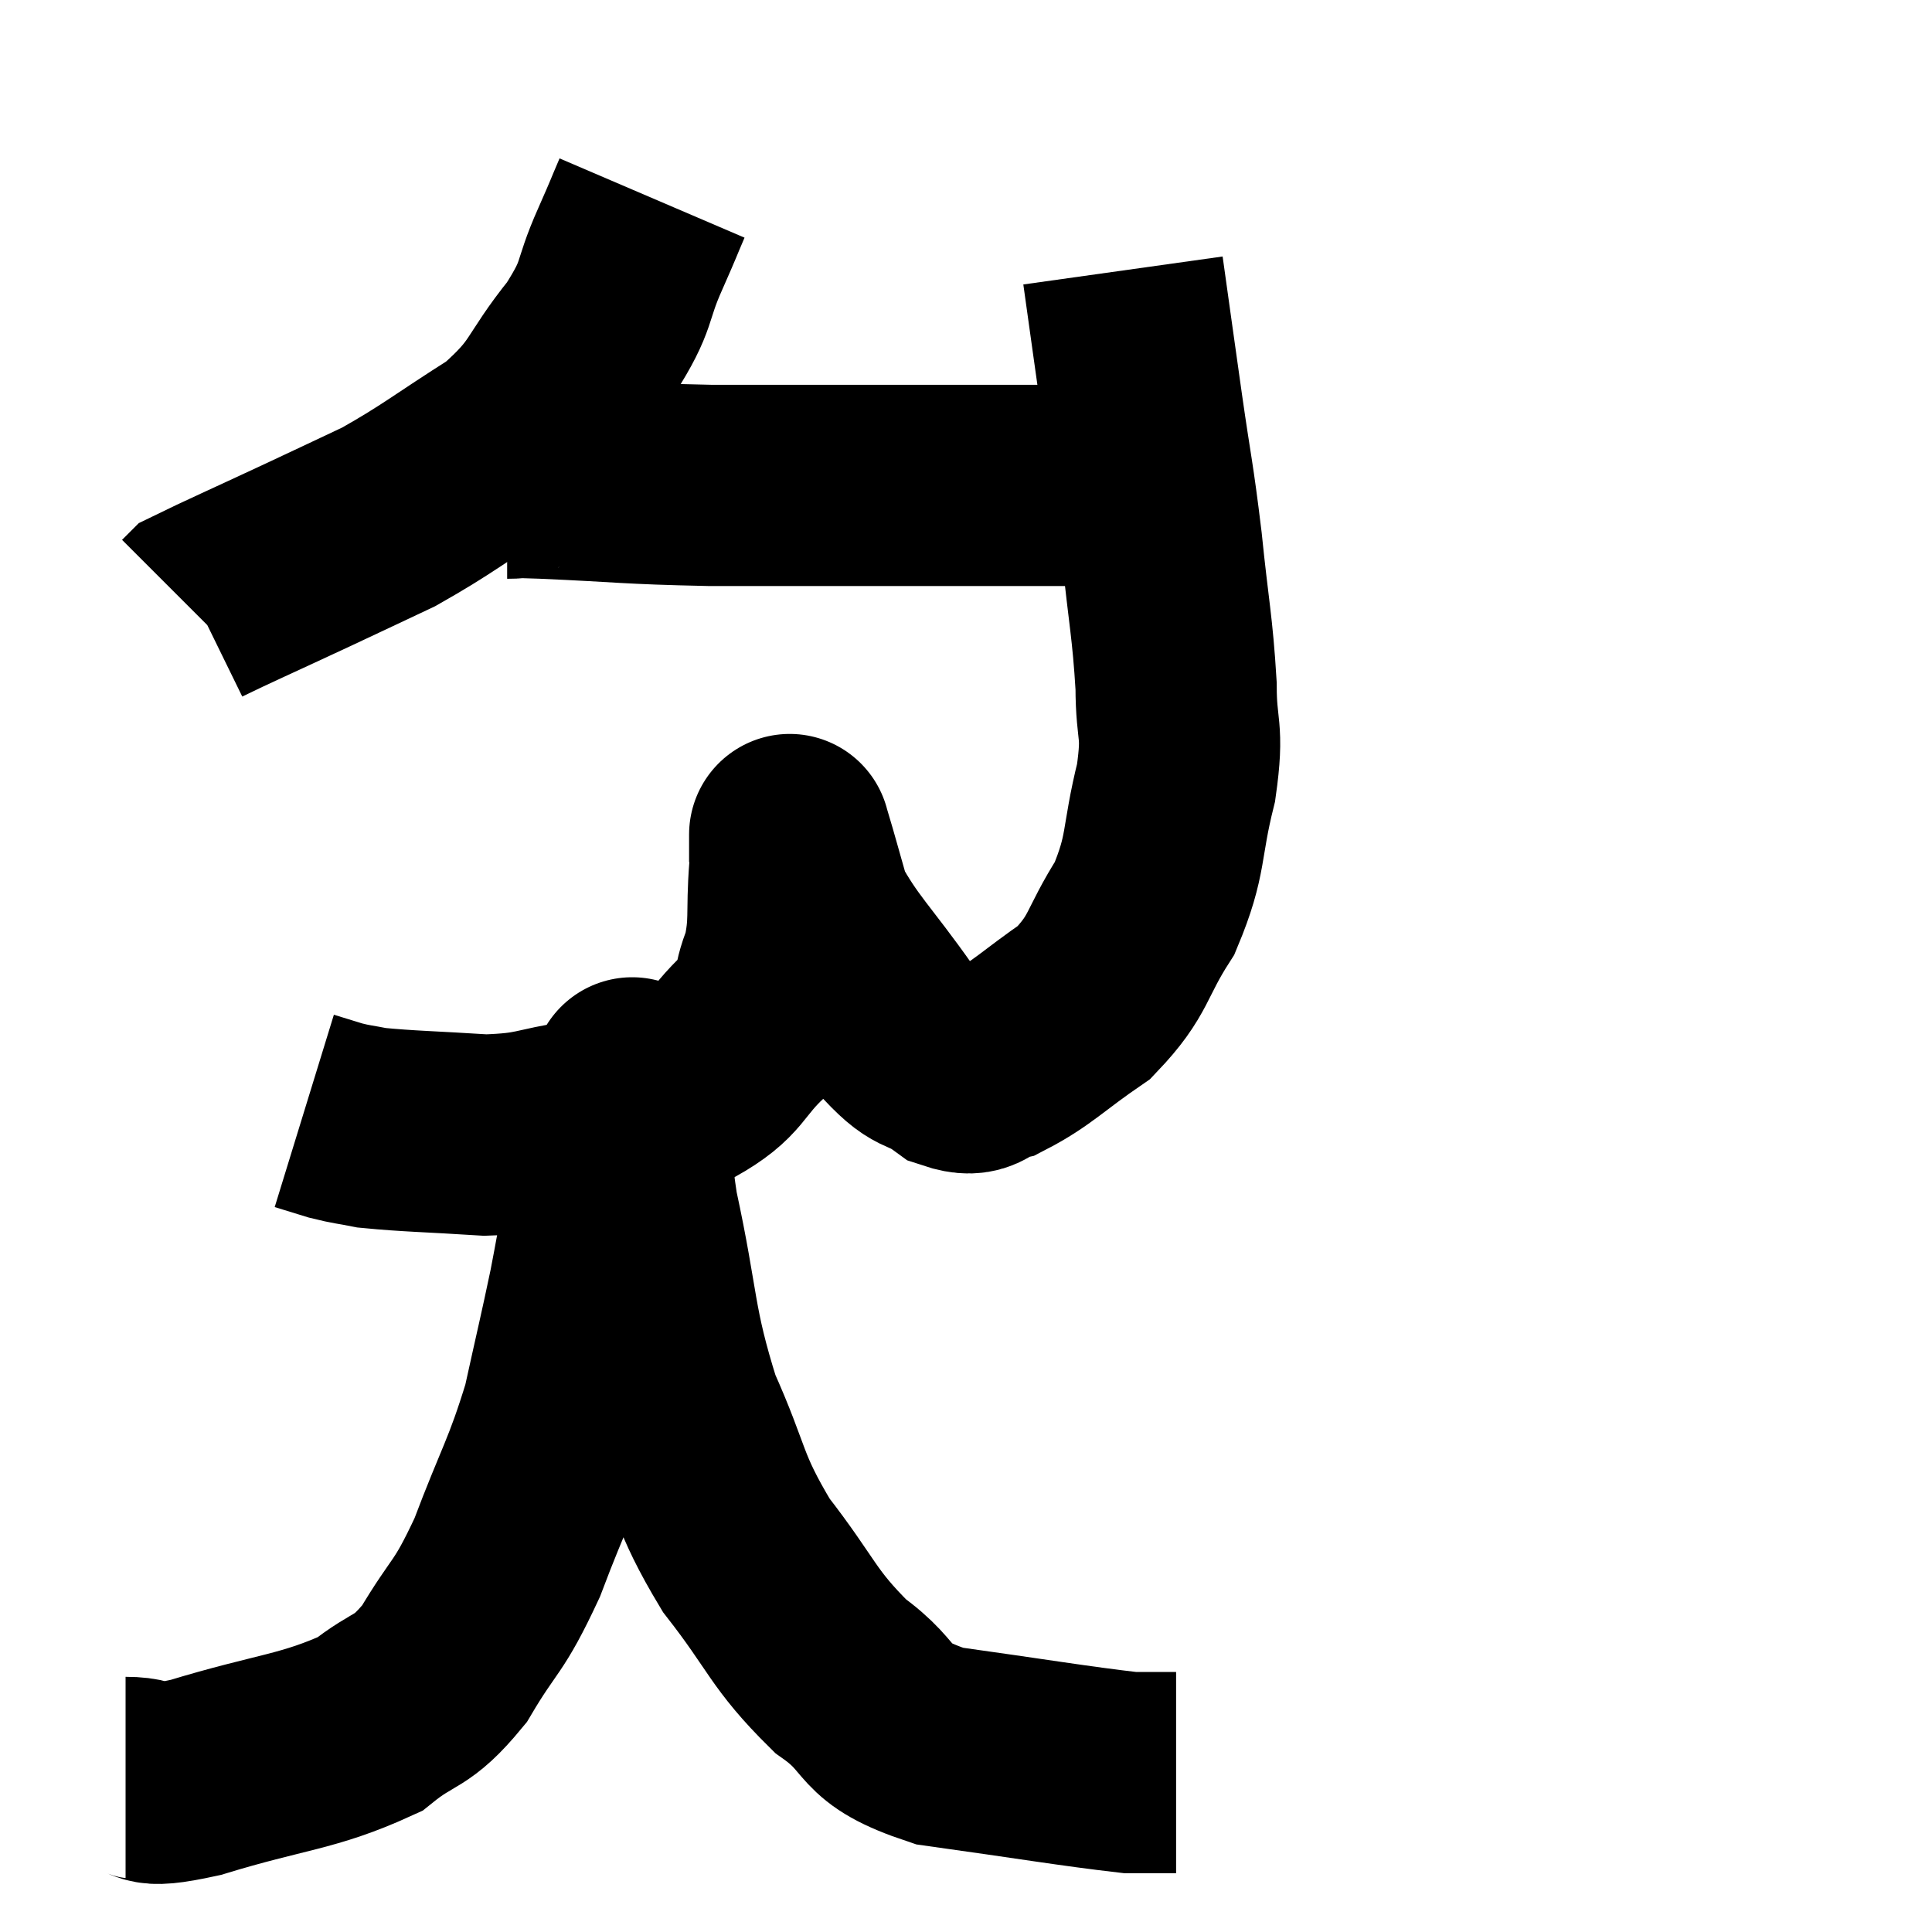 <svg width="48" height="48" viewBox="0 0 48 48" xmlns="http://www.w3.org/2000/svg"><path d="M 16.2 4.92 C 15.93 5.55, 16.05 5.295, 15.66 6.18 C 15.15 7.32, 15.405 7.26, 14.64 8.46 C 13.62 9.72, 13.845 9.885, 12.6 10.98 C 11.13 11.91, 10.905 12.135, 9.66 12.84 C 8.64 13.32, 8.805 13.245, 7.62 13.8 C 6.27 14.43, 5.625 14.715, 4.92 15.06 L 4.8 15.18" fill="none" stroke="black" stroke-width="5"></path><path d="M 12.6 11.88 C 13.05 11.88, 12.24 11.835, 13.5 11.88 C 15.57 11.97, 15.51 12.015, 17.64 12.06 C 19.83 12.06, 19.89 12.06, 22.02 12.06 C 24.09 12.06, 24.615 12.06, 26.16 12.06 C 27.18 12.06, 27.54 12.06, 28.2 12.06 C 28.5 12.06, 28.605 12.06, 28.8 12.06 L 28.98 12.06" fill="none" stroke="black" stroke-width="5"></path><path d="M 27.9 6.72 C 28.14 8.43, 28.14 8.445, 28.38 10.14 C 28.62 11.82, 28.65 11.775, 28.86 13.5 C 29.04 15.27, 29.13 15.555, 29.22 17.04 C 29.22 18.24, 29.415 18.06, 29.22 19.44 C 28.83 21, 29.01 21.195, 28.44 22.56 C 27.69 23.73, 27.84 23.955, 26.94 24.9 C 25.89 25.62, 25.65 25.92, 24.84 26.34 C 24.27 26.46, 24.375 26.805, 23.7 26.58 C 22.92 26.01, 23.025 26.43, 22.14 25.44 C 21.15 24.03, 20.775 23.745, 20.16 22.62 C 19.92 21.78, 19.815 21.39, 19.68 20.94 C 19.65 20.88, 19.635 20.85, 19.62 20.82 C 19.62 20.82, 19.62 20.625, 19.62 20.82 C 19.62 21.21, 19.665 20.835, 19.62 21.6 C 19.53 22.74, 19.65 22.92, 19.44 23.88 C 19.11 24.66, 19.38 24.645, 18.78 25.44 C 17.91 26.25, 18.105 26.46, 17.04 27.06 C 15.78 27.45, 15.765 27.555, 14.52 27.84 C 13.29 28.02, 13.38 28.155, 12.06 28.2 C 10.65 28.11, 10.17 28.11, 9.24 28.02 C 8.79 27.93, 8.76 27.945, 8.34 27.84 L 7.56 27.6" fill="none" stroke="black" stroke-width="5"></path><path d="M 3.12 44.16 C 3.99 44.16, 3.345 44.49, 4.86 44.16 C 7.02 43.5, 7.635 43.545, 9.18 42.84 C 10.11 42.09, 10.185 42.375, 11.04 41.34 C 11.82 40.02, 11.865 40.275, 12.6 38.7 C 13.29 36.87, 13.47 36.705, 13.98 35.04 C 14.31 33.54, 14.385 33.255, 14.64 32.04 C 14.82 31.11, 14.775 31.275, 15 30.18 C 15.27 28.92, 15.36 28.44, 15.54 27.66 C 15.63 27.36, 15.675 27.21, 15.72 27.06 C 15.72 27.06, 15.72 27.045, 15.72 27.06 C 15.72 27.09, 15.69 26.37, 15.72 27.12 C 15.78 28.59, 15.54 28.08, 15.84 30.06 C 16.38 32.55, 16.245 32.895, 16.92 35.04 C 17.73 36.84, 17.55 36.99, 18.54 38.64 C 19.71 40.14, 19.68 40.455, 20.88 41.64 C 22.11 42.51, 21.54 42.78, 23.34 43.38 C 25.71 43.71, 26.655 43.875, 28.08 44.04 C 28.56 44.04, 28.755 44.04, 29.04 44.04 L 29.22 44.04" fill="none" stroke="black" stroke-width="5"></path></svg>